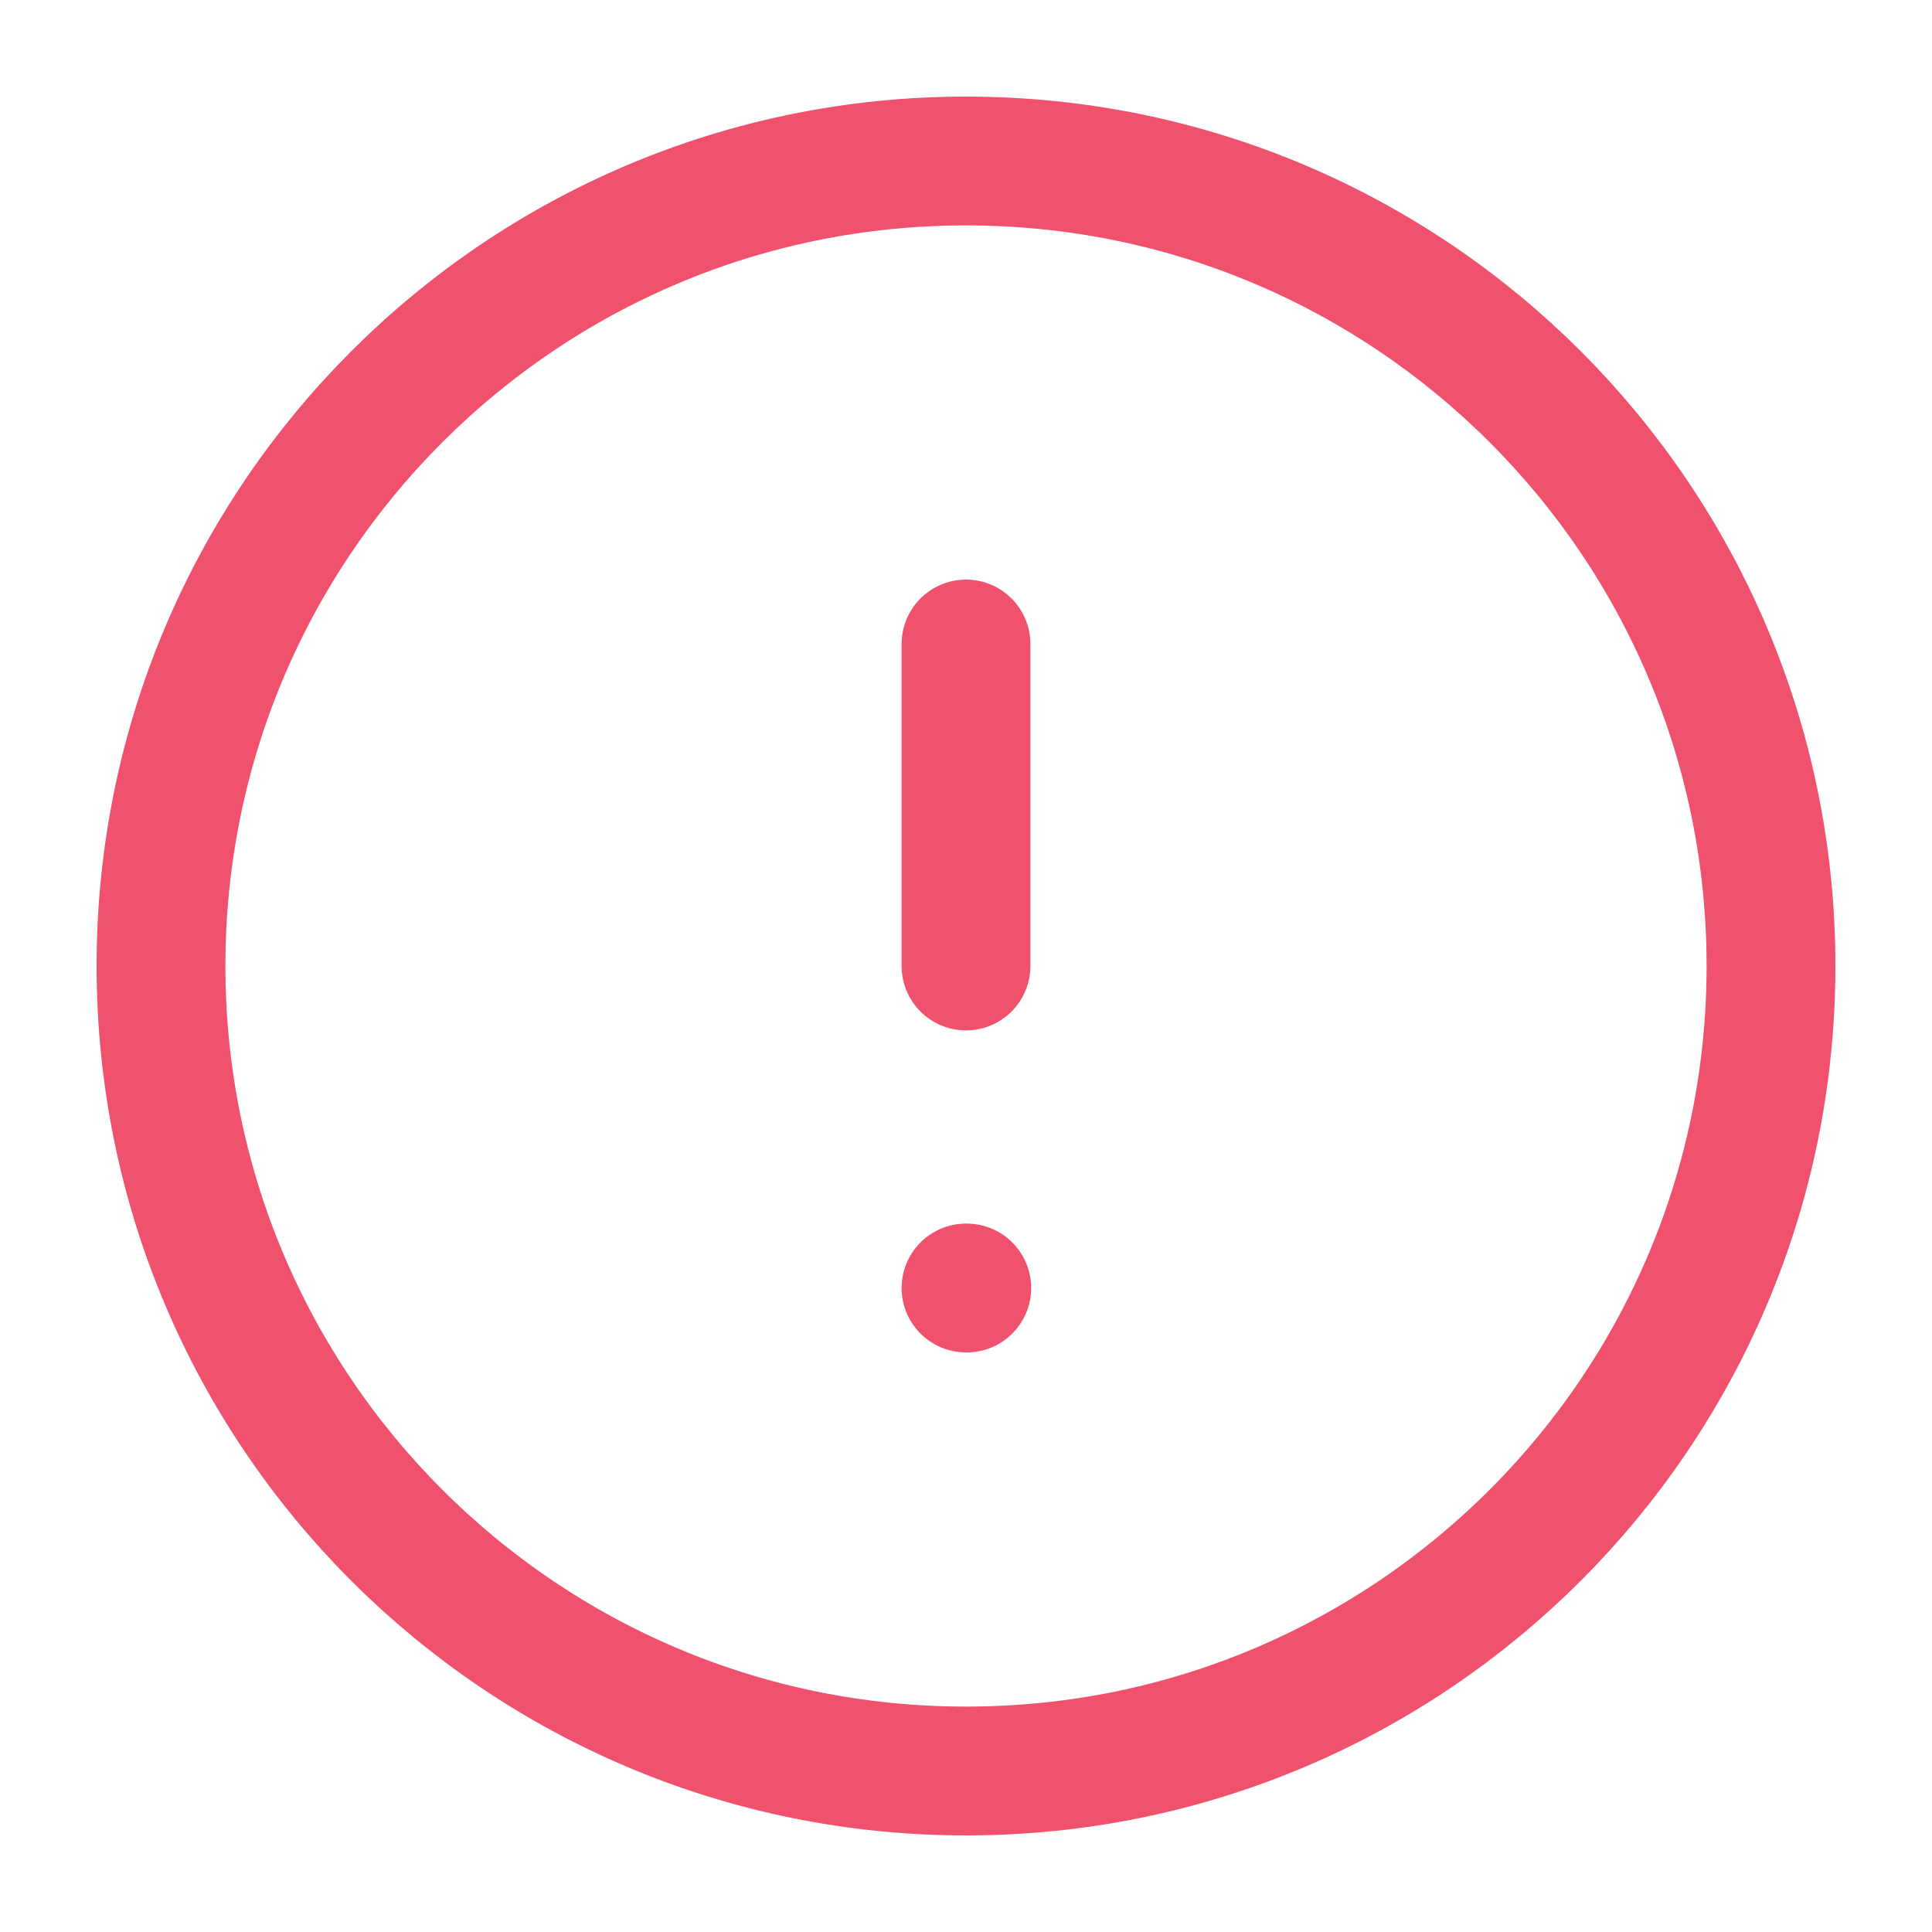 <svg width="30" height="30" viewBox="0 0 30 30" fill="none" xmlns="http://www.w3.org/2000/svg">
<path d="M15 27.5C21.904 27.5 27.5 21.904 27.5 15C27.5 8.096 21.904 2.5 15 2.5C8.096 2.5 2.5 8.096 2.5 15C2.5 21.904 8.096 27.5 15 27.5Z" stroke="#F0516D" stroke-width="2" stroke-linecap="round" stroke-linejoin="round"/>
<path d="M15 10V15" stroke="#F0516D" stroke-width="2" stroke-linecap="round" stroke-linejoin="round"/>
<path d="M15 20H15.012" stroke="#F0516D" stroke-width="2" stroke-linecap="round" stroke-linejoin="round"/>
</svg>

